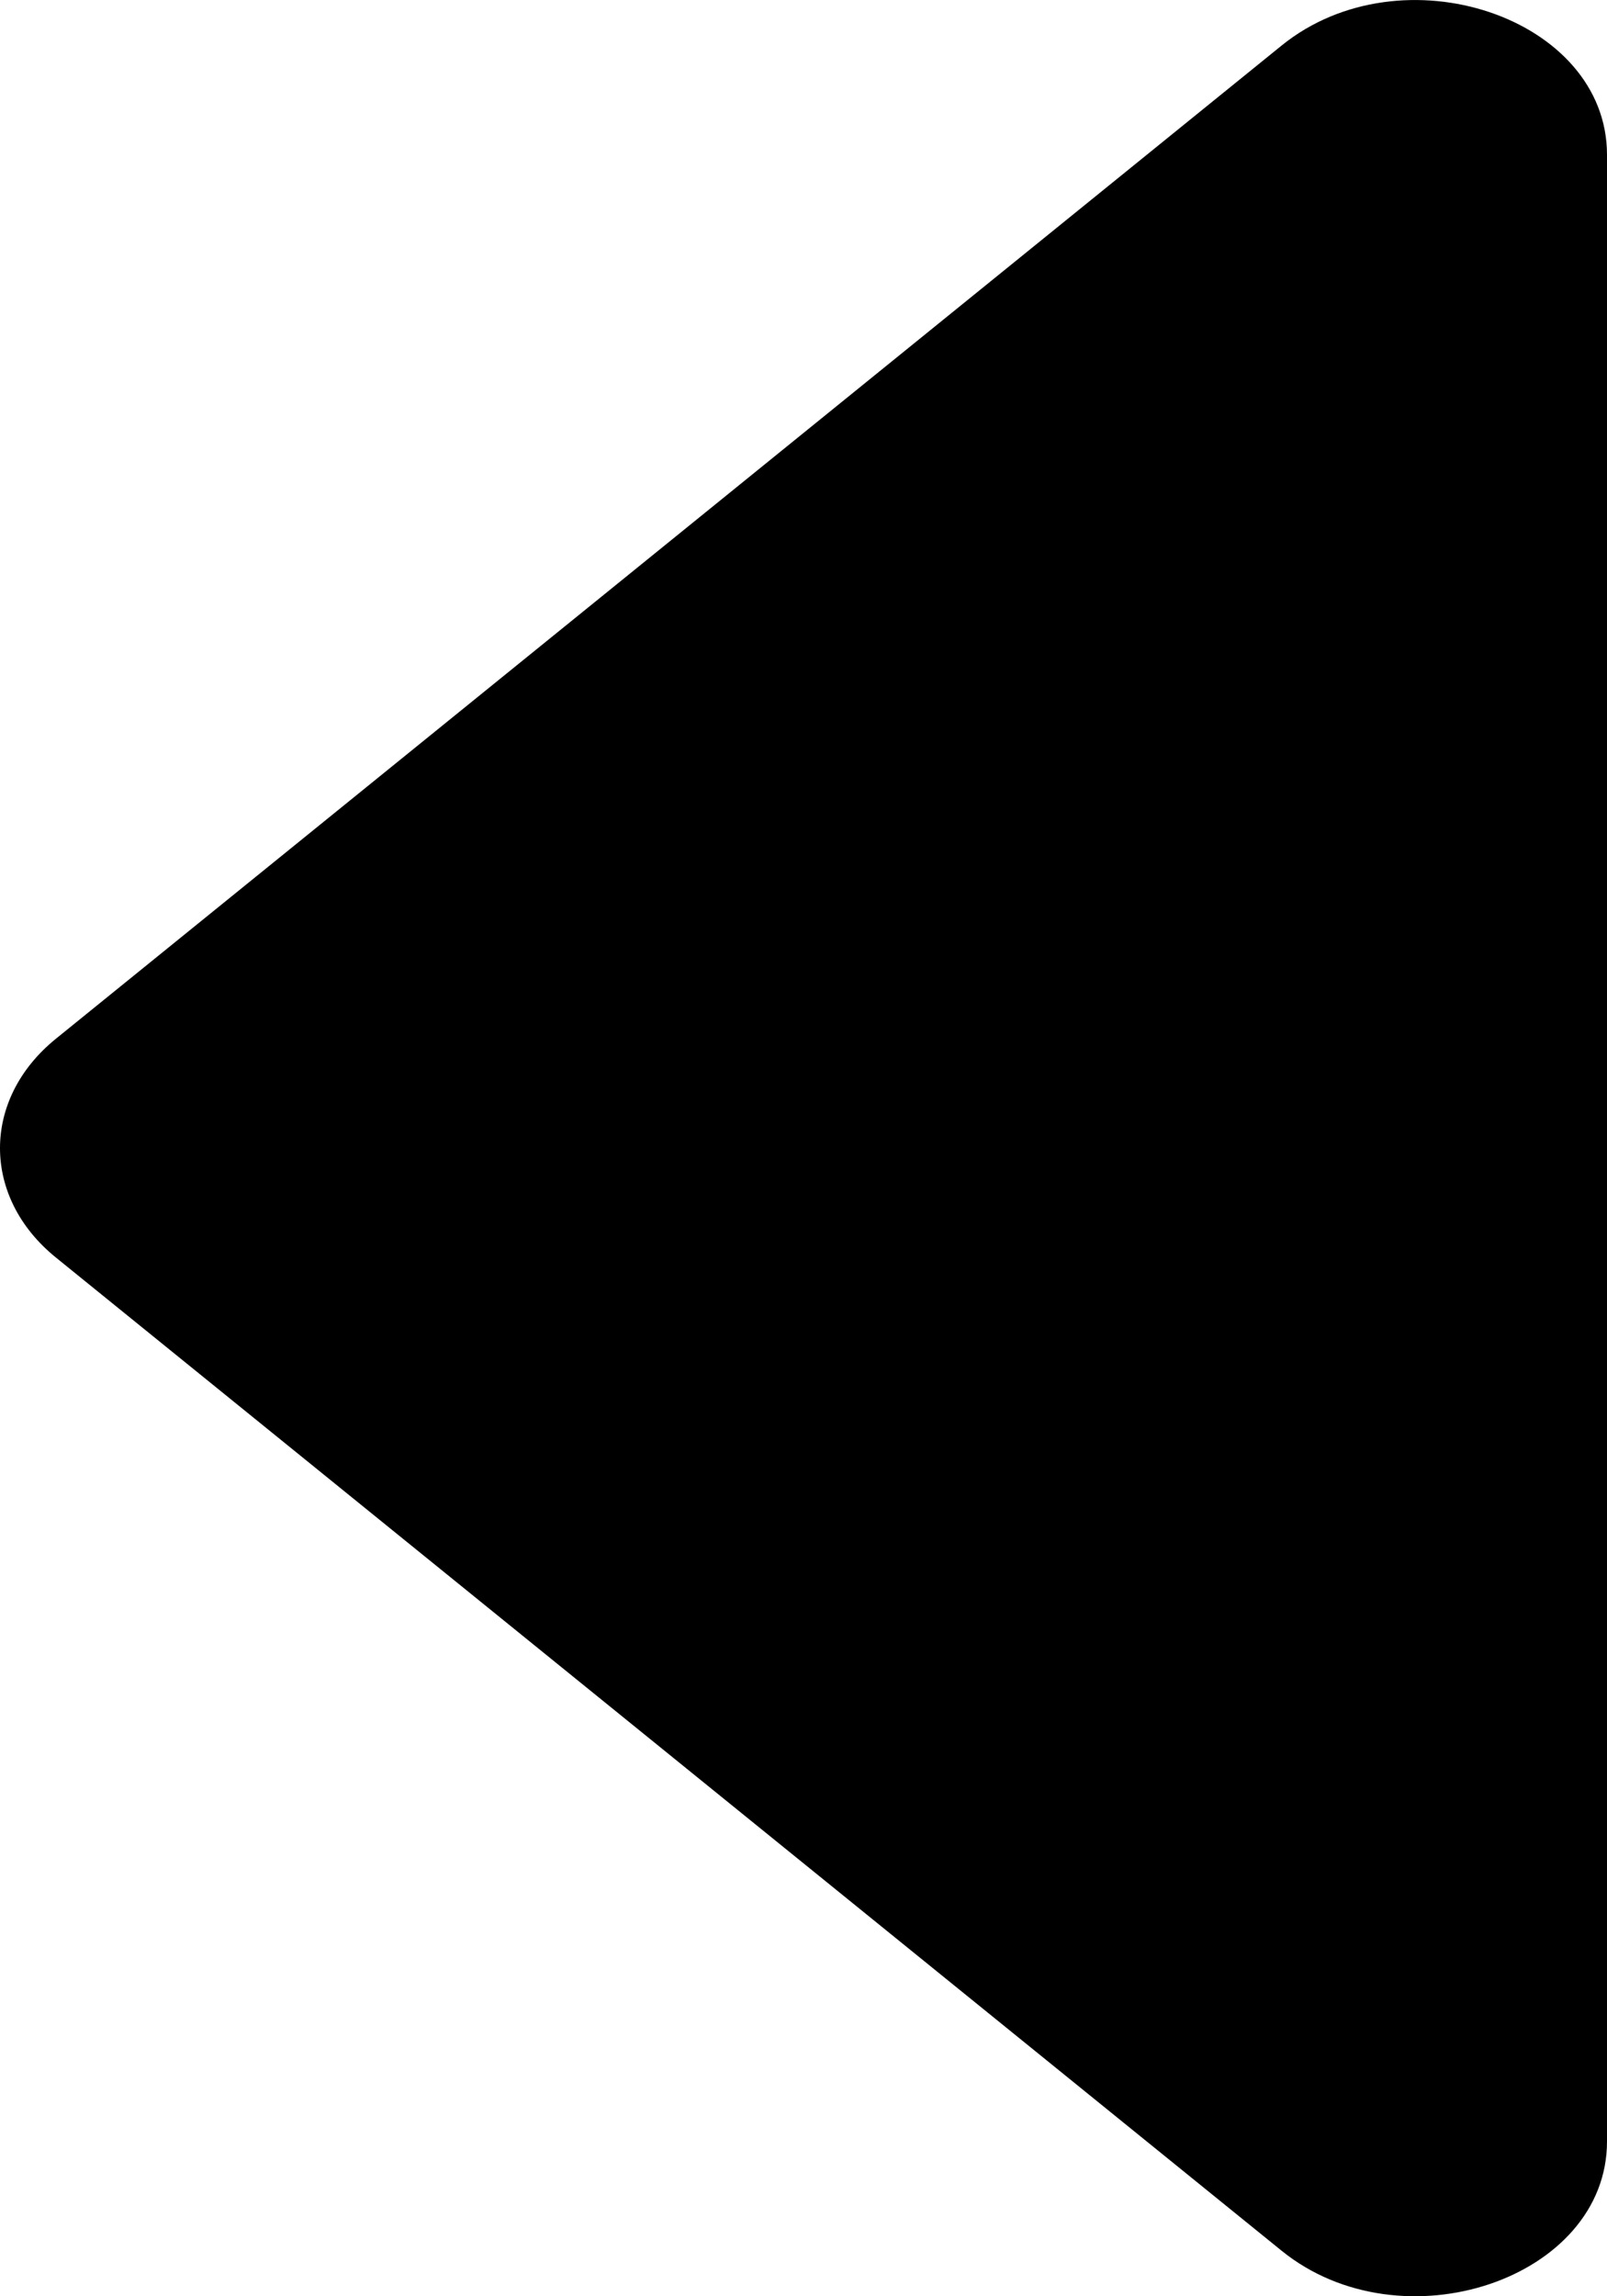 <svg width="7" height="10" viewBox="0 0 7 10" fill="none" xmlns="http://www.w3.org/2000/svg">
<path d="M7 0.674V9.326C7 9.925 6.106 10.225 5.583 9.802L0.243 5.476C-0.081 5.213 -0.081 4.787 0.243 4.524L5.583 0.198C6.106 -0.225 7 0.075 7 0.674Z" fill="black"/>
</svg>
